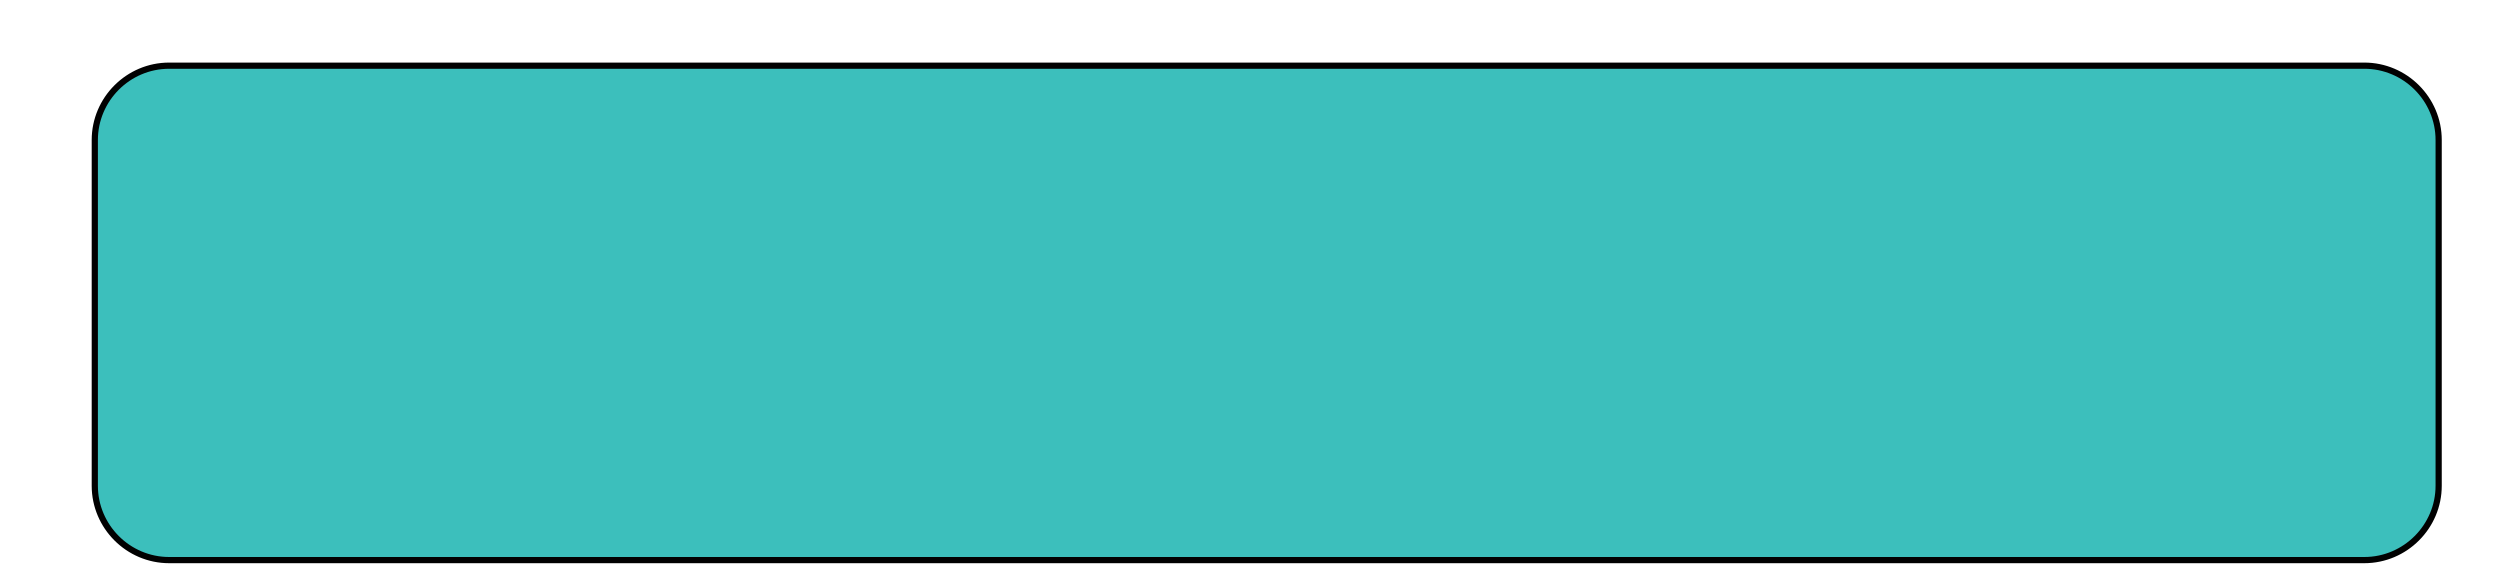 <?xml version="1.0" encoding="utf-8"?>
<!-- Generator: Adobe Illustrator 19.2.1, SVG Export Plug-In . SVG Version: 6.00 Build 0)  -->
<svg version="1.1" id="Layer_1" xmlns="http://www.w3.org/2000/svg" xmlns:xlink="http://www.w3.org/1999/xlink" x="0px" y="0px"
	 viewBox="0 0 403.5 93.6" style="enable-background:new 0 0 403.5 93.6;" xml:space="preserve">
<style type="text/css">
	.tubeBlock_0{fill:#3CBFBC;stroke:#010101;stroke-miterlimit:10;}
</style>
<path class="tubeBlock_0" d="M381.6,90.4H27.3c-6.6,0-12-5.4-12-12V22.6c0-6.6,5.4-12,12-12h354.3c6.6,0,12,5.4,12,12v55.8
	C393.6,85,388.2,90.4,381.6,90.4z"/>
</svg>
